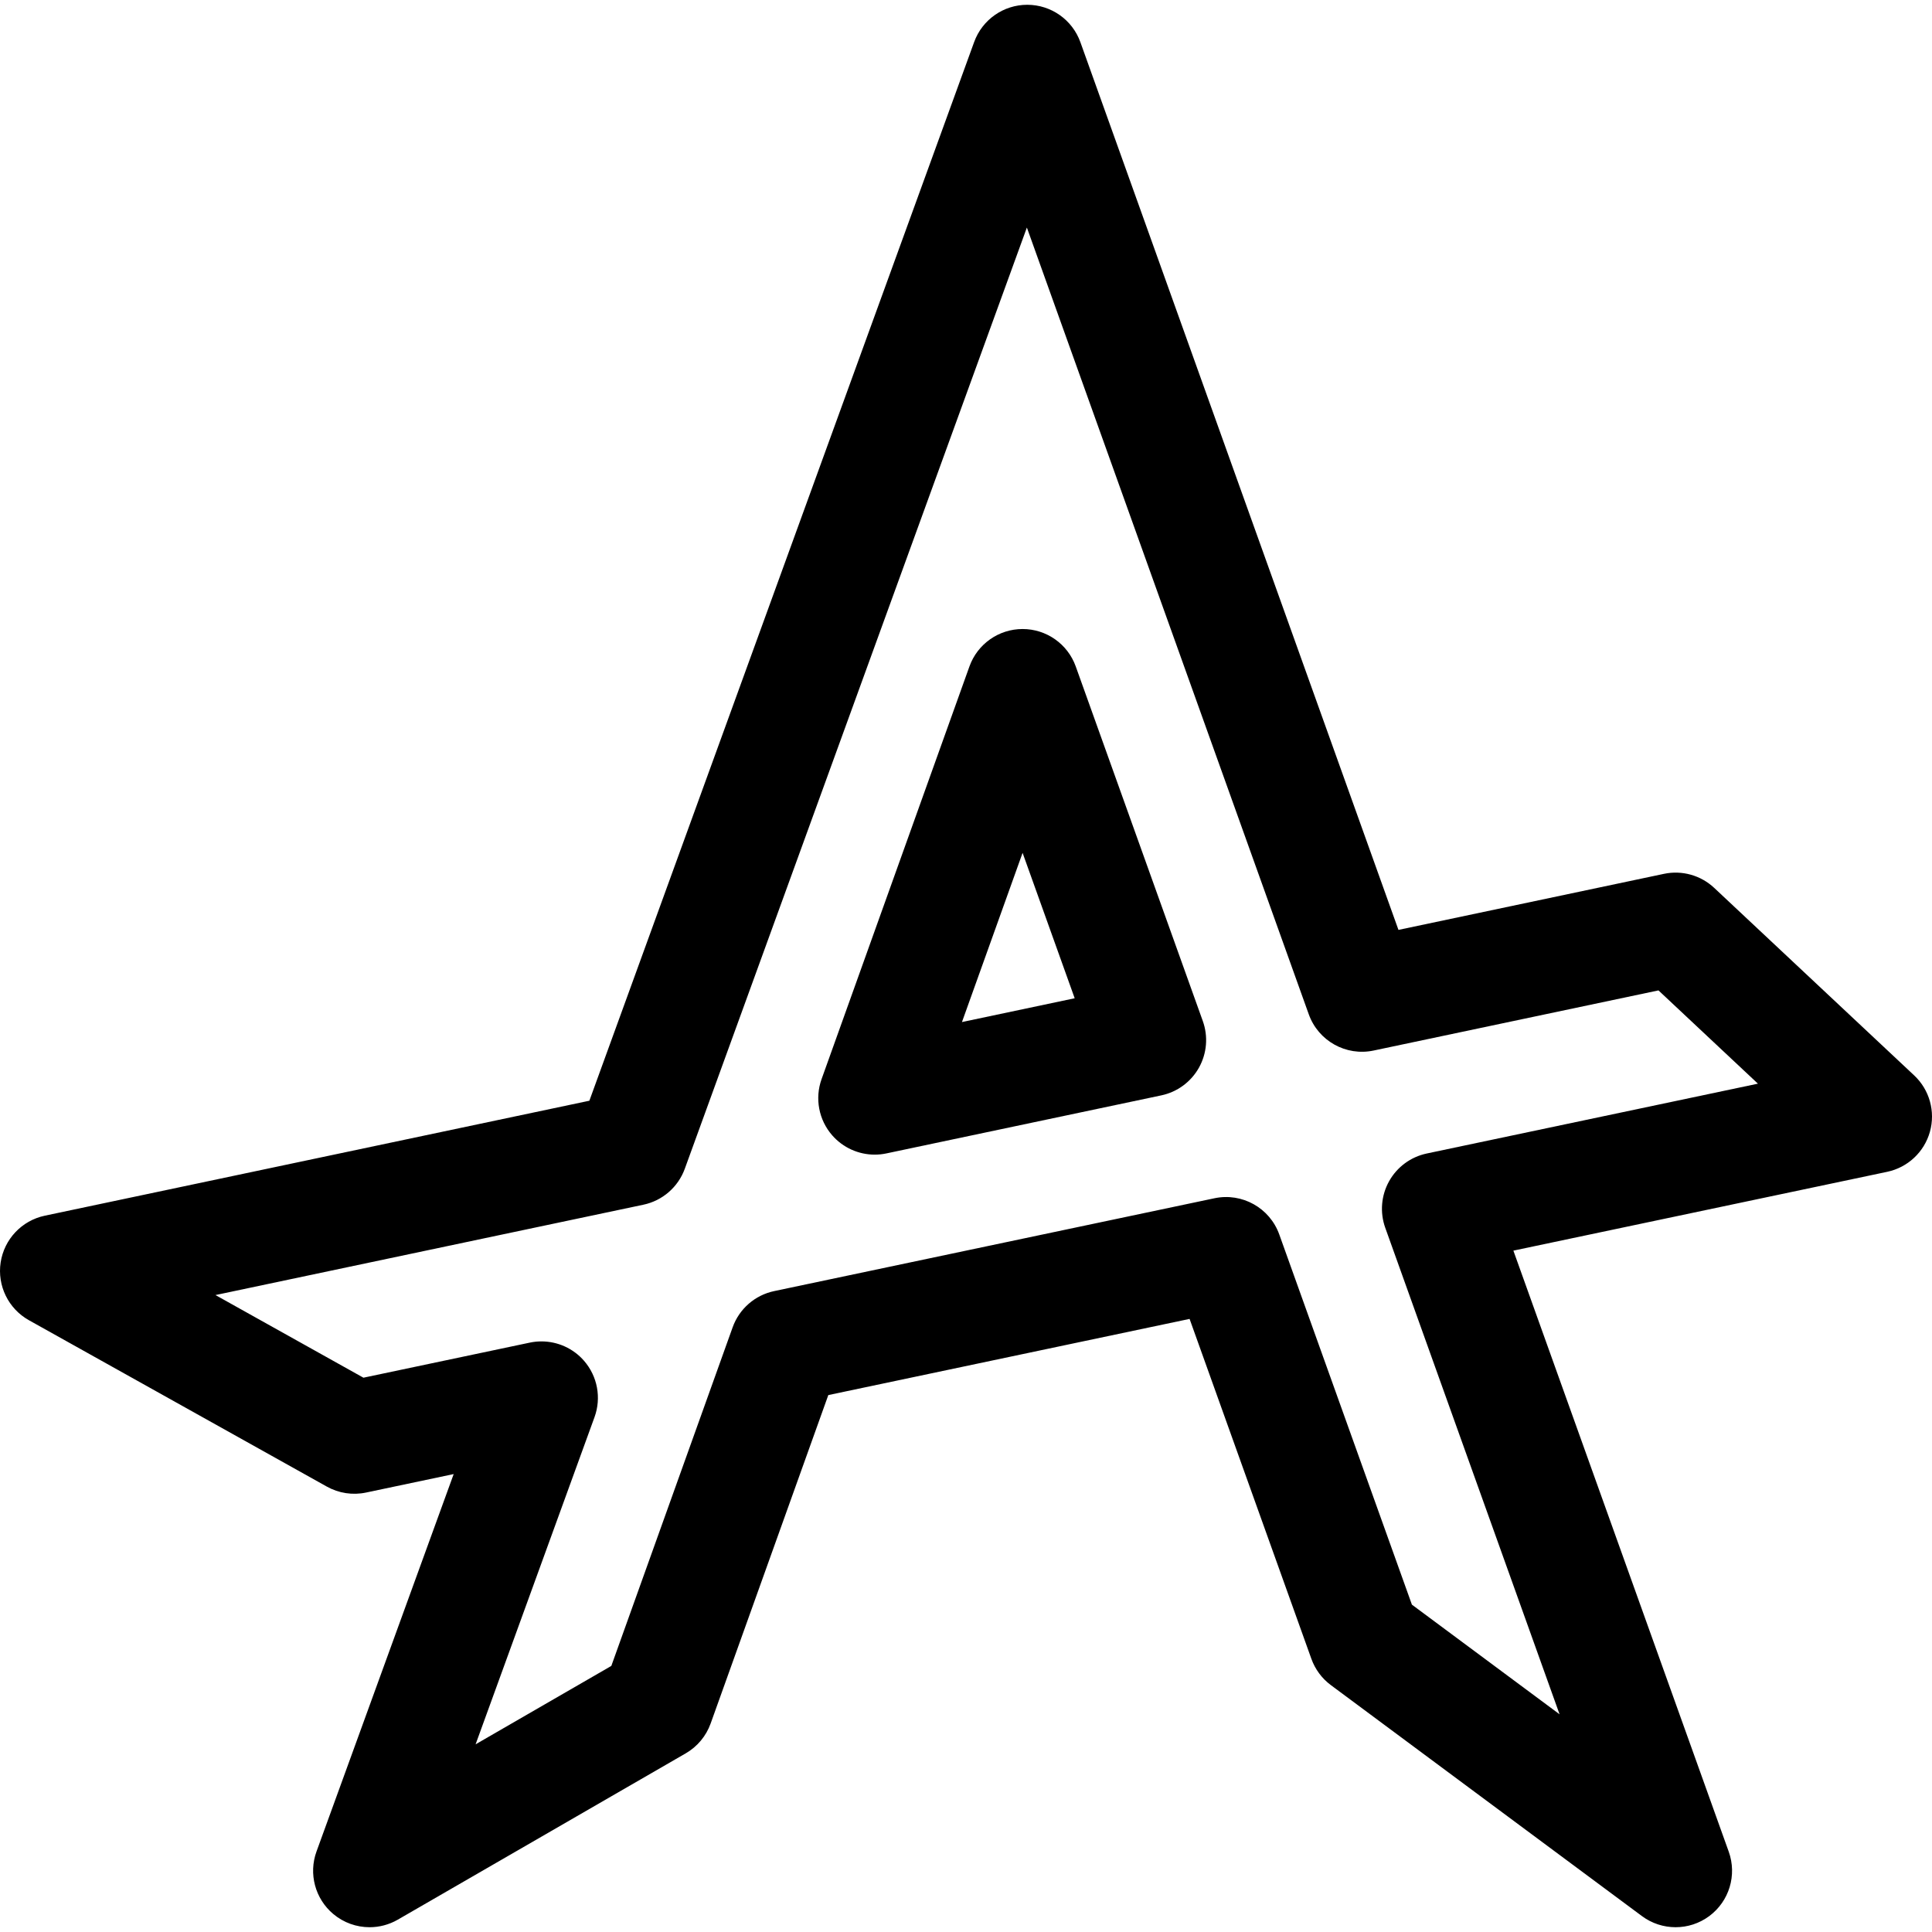 <svg id="Capa_1" enable-background="new 0 0 513.307 513.307" height="512" viewBox="0 0 513.307 513.307" width="512" xmlns="http://www.w3.org/2000/svg"><path d="m285.809 177.061c-2.136-5.962-7.788-9.94-14.121-9.94-6.334 0-11.984 3.978-14.121 9.94l-39.288 109.65c-1.833 5.117-.755 10.825 2.818 14.921 2.881 3.302 7.02 5.139 11.302 5.139 1.03 0 2.068-.106 3.099-.324l73.05-15.423c4.239-.895 7.885-3.58 9.998-7.362 2.112-3.783 2.486-8.295 1.025-12.374zm-30.229 94.485 16.108-44.955 13.842 38.632z"/><path d="m508.566 285.716-53.121-49.813c-3.576-3.354-8.566-4.749-13.359-3.734l-70.534 14.892-84.506-235.85c-2.132-5.951-7.766-9.926-14.087-9.94-.012 0-.023 0-.035 0-6.307 0-11.942 3.946-14.097 9.876l-102.239 281.3-144.686 30.546c-6.118 1.292-10.793 6.243-11.731 12.425-.938 6.183 2.057 12.298 7.516 15.347l79.152 44.205c3.164 1.767 6.86 2.328 10.409 1.581l23.289-4.911-36.445 100.272c-2.154 5.926-.372 12.566 4.459 16.618 2.766 2.319 6.192 3.506 9.641 3.506 2.577 0 5.165-.663 7.5-2.011l76.495-44.185c3.075-1.776 5.42-4.586 6.619-7.929l31.264-87.257 95.985-20.239 32.36 90.315c.999 2.788 2.801 5.218 5.179 6.984l82.65 61.366c5.307 3.94 12.567 3.942 17.877.005 5.309-3.937 7.415-10.885 5.186-17.108l-57.222-159.701 99.316-20.941c5.47-1.153 9.845-5.253 11.351-10.637s-.107-11.158-4.186-14.982zm-129.497 20.753c-4.24.894-7.887 3.578-10 7.362-2.113 3.783-2.487 8.295-1.026 12.375l46.314 129.258-39.232-29.129-35.241-98.356c-2.529-7.057-9.879-11.164-17.216-9.618l-116.988 24.668c-5.096 1.074-9.27 4.715-11.026 9.618l-32.235 89.967-36.059 20.829 31.593-86.924c1.861-5.12.8-10.845-2.771-14.958-2.881-3.319-7.031-5.167-11.326-5.167-1.028 0-2.066.106-3.095.323l-44.202 9.32-39.313-21.956 113.694-24.004c5.07-1.07 9.229-4.682 10.999-9.552l90.887-250.066 74.9 209.041c2.529 7.059 9.885 11.169 17.22 9.617l75.686-15.979 26.425 24.779z"/></svg>